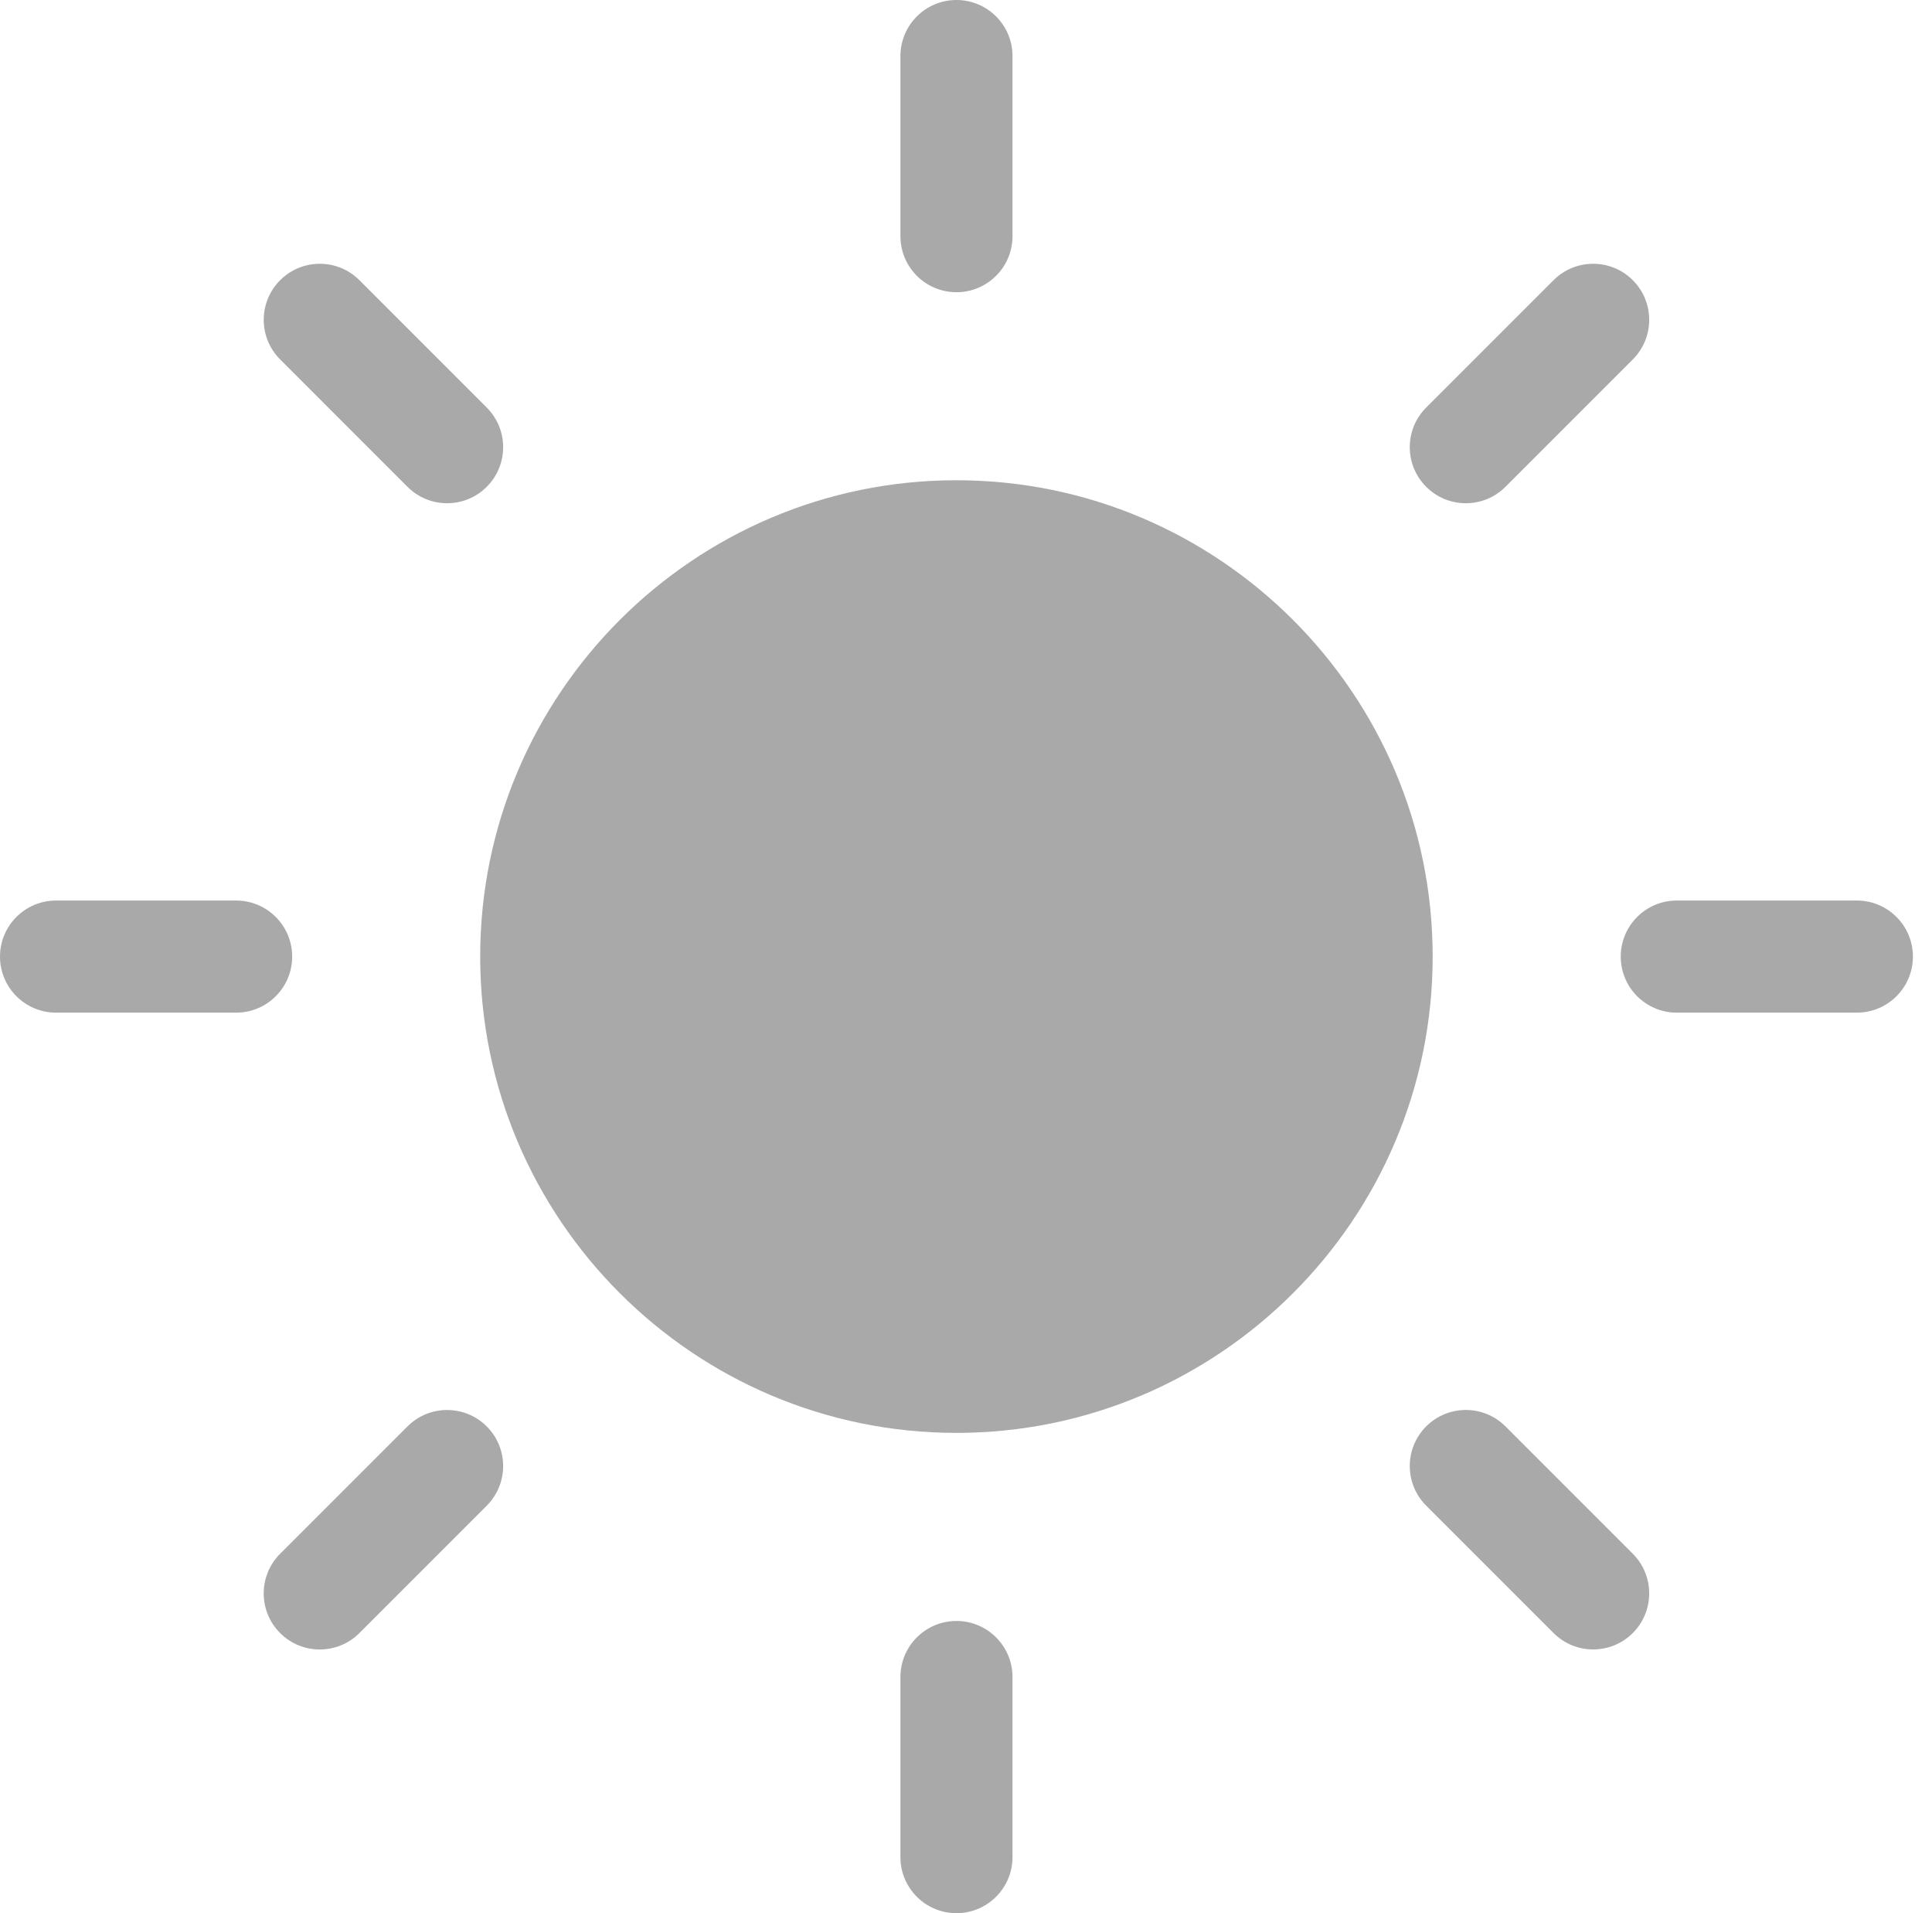 <svg width="101" height="100" viewBox="0 0 101 100" fill="none" xmlns="http://www.w3.org/2000/svg">
<path d="M21.301 74.557L14.644 81.214C13.5 82.358 13.5 84.213 14.644 85.358C15.788 86.502 17.643 86.502 18.788 85.358L25.445 78.701C26.589 77.556 26.589 75.701 25.445 74.557C24.3 73.413 22.445 73.413 21.301 74.557Z" fill="#A9A9A9"/>
<path d="M50.001 84.726C48.383 84.726 47.072 86.037 47.072 87.655V97.07C47.072 98.688 48.383 99.999 50.001 99.999C51.619 99.999 52.931 98.688 52.931 97.07V87.655C52.931 86.037 51.619 84.726 50.001 84.726Z" fill="#A9A9A9"/>
<path d="M78.701 74.555C77.557 73.411 75.702 73.411 74.558 74.555C73.413 75.7 73.413 77.555 74.558 78.699L81.215 85.356C82.359 86.5 84.214 86.5 85.358 85.356C86.502 84.212 86.502 82.356 85.358 81.212L78.701 74.555Z" fill="#A9A9A9"/>
<path d="M50.001 15.274C51.619 15.274 52.931 13.962 52.931 12.344V2.93C52.931 1.312 51.619 0 50.001 0C48.383 0 47.072 1.312 47.072 2.93V12.344C47.072 13.962 48.383 15.274 50.001 15.274Z" fill="#A9A9A9"/>
<path d="M21.302 25.445C22.446 26.59 24.301 26.59 25.445 25.445C26.59 24.301 26.59 22.446 25.445 21.302L18.789 14.645C17.645 13.501 15.79 13.501 14.646 14.645C13.501 15.789 13.501 17.644 14.646 18.788L21.302 25.445Z" fill="#A9A9A9"/>
<path d="M15.274 50C15.274 48.382 13.962 47.07 12.344 47.07H2.93C1.312 47.07 0 48.382 0 50C0 51.618 1.312 52.93 2.93 52.93H12.344C13.962 52.93 15.274 51.618 15.274 50Z" fill="#A9A9A9"/>
<path d="M50 25.102C36.272 25.102 25.103 36.271 25.103 49.998C25.103 63.726 36.272 74.895 50 74.895C63.727 74.895 74.896 63.726 74.896 49.998C74.896 36.271 63.727 25.102 50 25.102Z" fill="#A9A9A9"/>
<path d="M78.701 25.445L85.358 18.788C86.502 17.644 86.502 15.789 85.358 14.645C84.214 13.501 82.359 13.501 81.215 14.645L74.558 21.302C73.413 22.446 73.413 24.301 74.558 25.445C75.702 26.59 77.557 26.59 78.701 25.445Z" fill="#A9A9A9"/>
<path d="M97.072 47.07H87.657C86.04 47.07 84.728 48.382 84.728 50C84.728 51.618 86.04 52.93 87.657 52.93H97.072C98.69 52.93 100.002 51.618 100.002 50C100.002 48.382 98.69 47.07 97.072 47.07Z" fill="#A9A9A9"/>
</svg>
